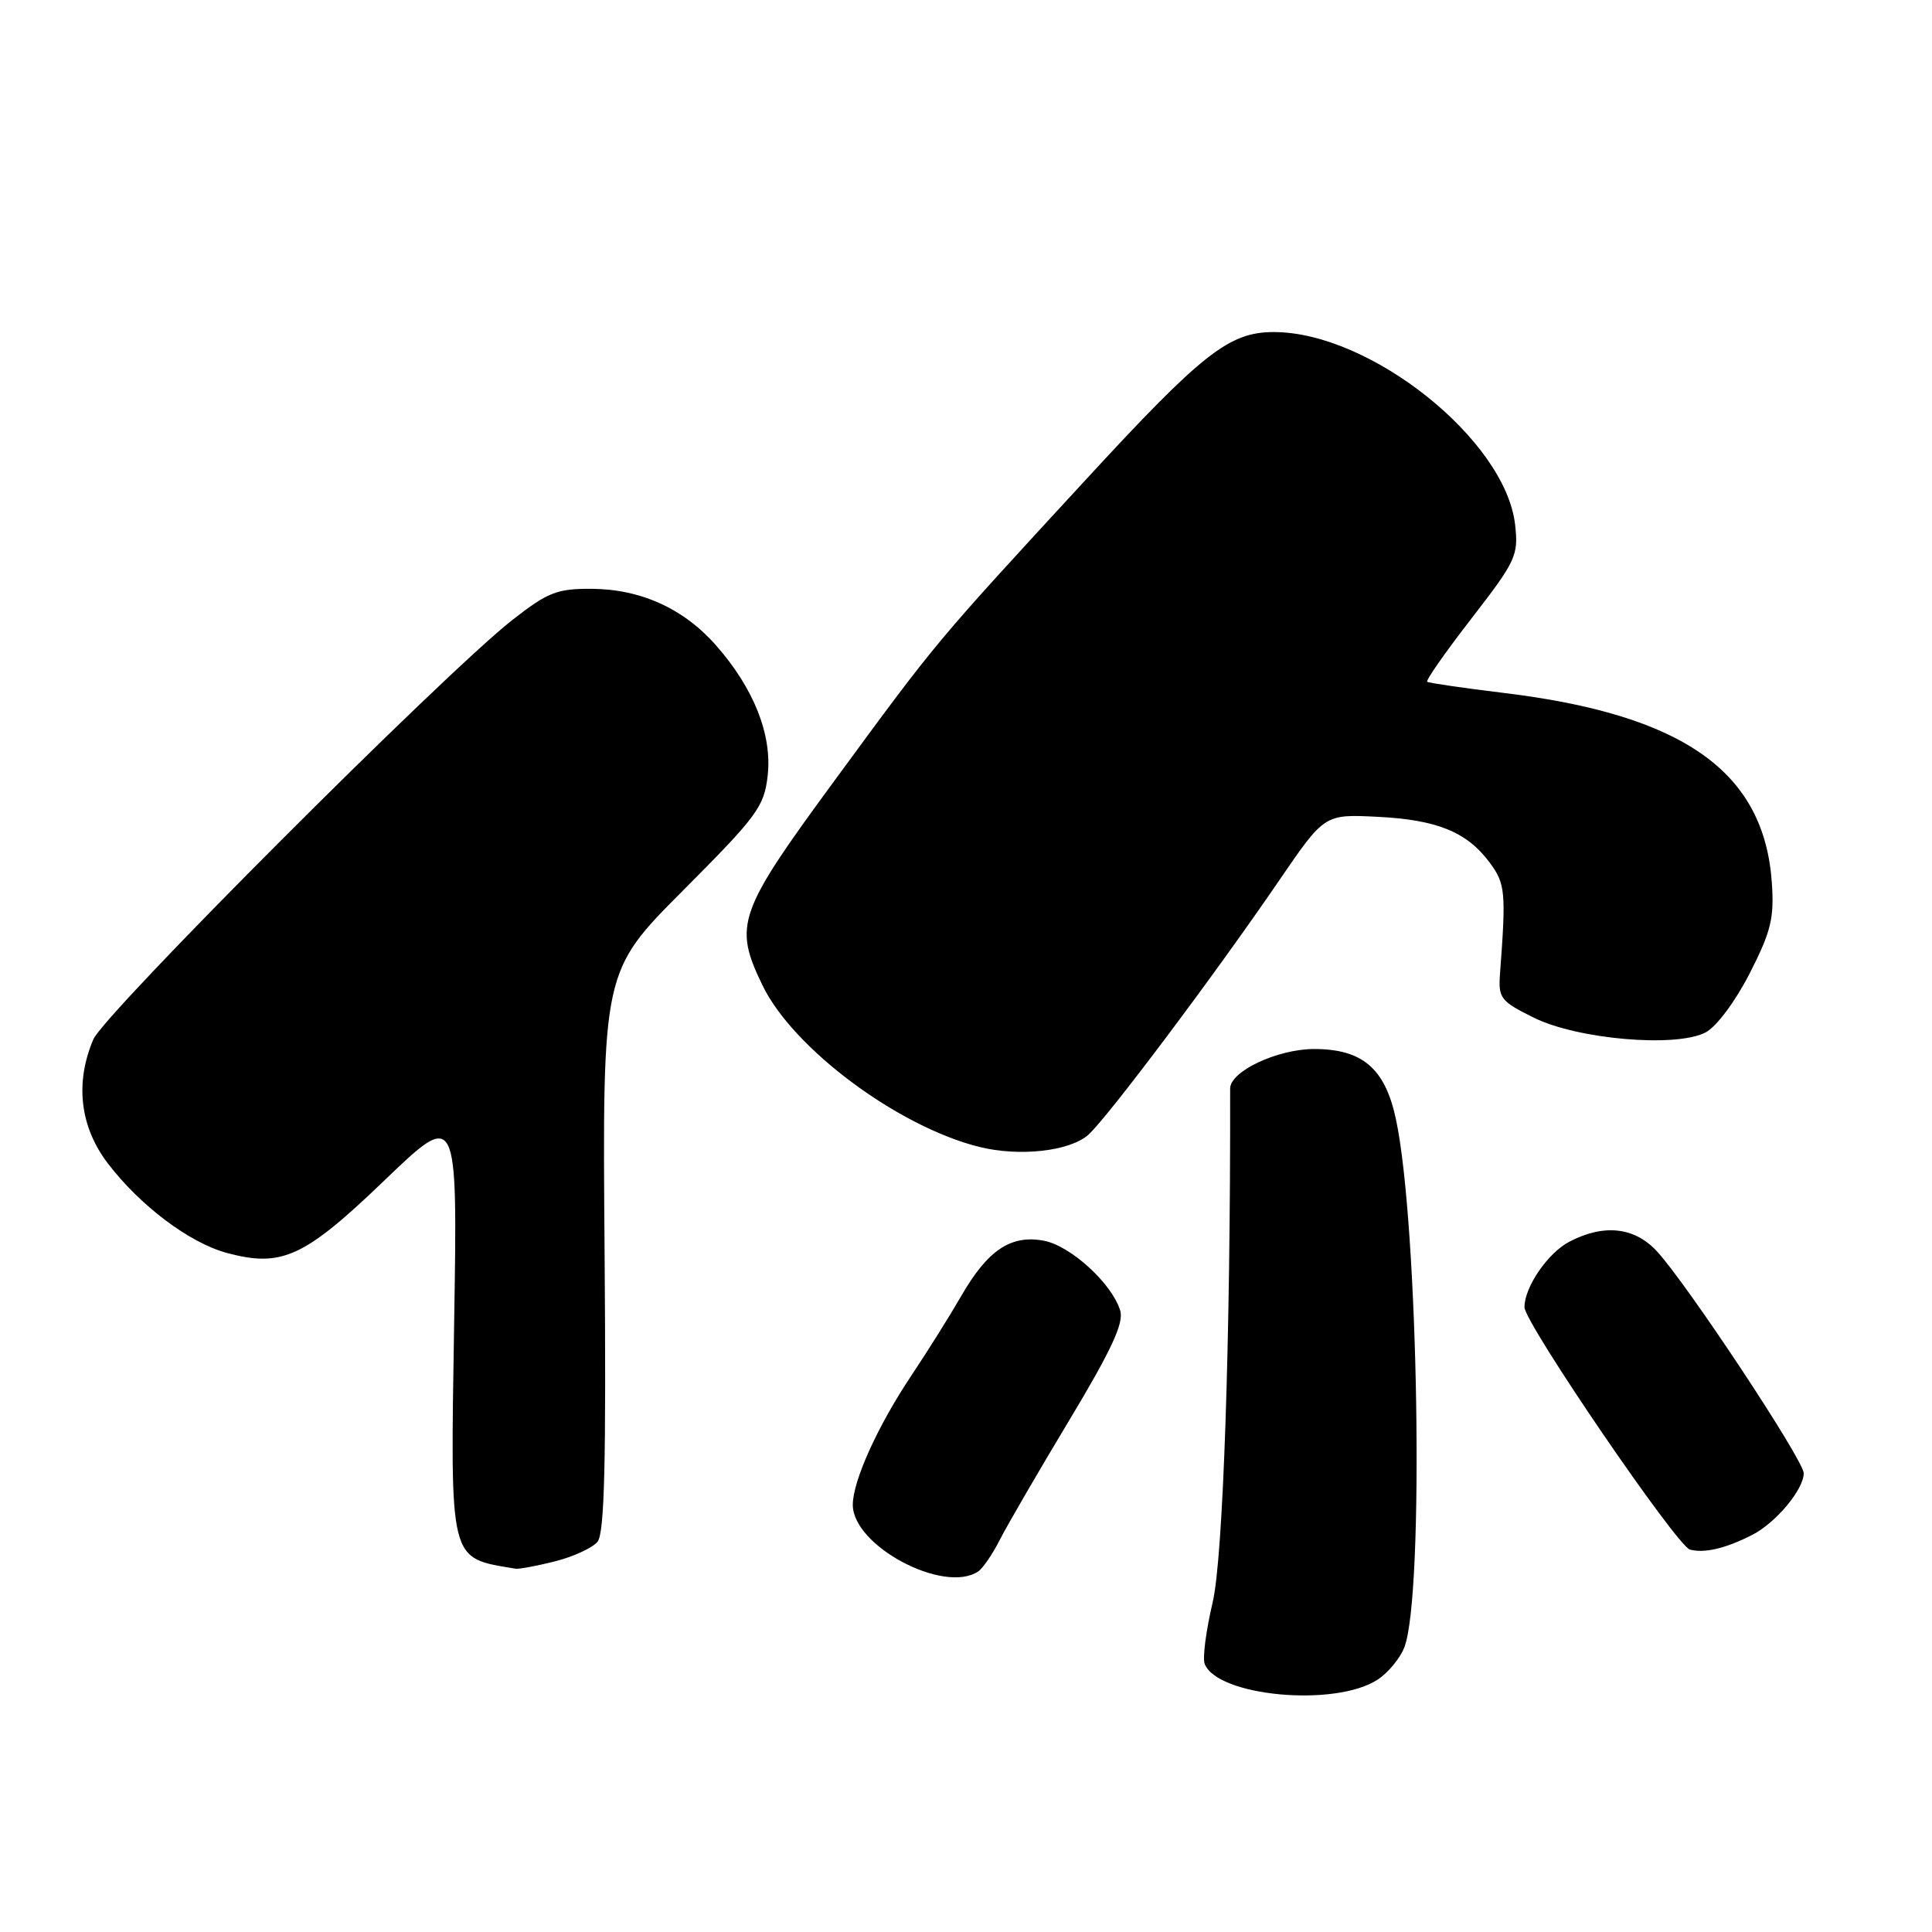 <?xml version="1.0" encoding="UTF-8" standalone="no"?>
<!DOCTYPE svg PUBLIC "-//W3C//DTD SVG 1.1//EN" "http://www.w3.org/Graphics/SVG/1.1/DTD/svg11.dtd" >
<svg xmlns="http://www.w3.org/2000/svg" xmlns:xlink="http://www.w3.org/1999/xlink" version="1.1" viewBox="0 0 256 256">
 <g >
 <path fill="currentColor"
d=" M 182.54 222.56 C 183.94 221.65 185.54 219.71 186.09 218.26 C 188.75 211.27 187.96 162.21 184.96 148.26 C 183.52 141.56 180.52 139.00 174.12 139.00 C 169.26 139.01 163.00 141.95 163.00 144.24 C 163.06 177.35 162.07 206.45 160.69 212.29 C 159.81 216.02 159.33 219.70 159.62 220.46 C 161.29 224.79 176.95 226.23 182.54 222.56 Z  M 129.61 208.23 C 130.22 207.83 131.52 205.93 132.50 204.00 C 133.48 202.07 137.61 194.96 141.69 188.18 C 147.24 178.95 148.93 175.32 148.44 173.68 C 147.36 170.09 141.88 165.07 138.31 164.40 C 133.95 163.58 130.86 165.65 127.36 171.74 C 125.85 174.36 122.89 179.08 120.78 182.24 C 116.31 188.92 113.00 196.22 113.00 199.40 C 113.00 204.84 125.05 211.25 129.61 208.23 Z  M 73.53 206.89 C 75.95 206.28 78.49 205.11 79.17 204.30 C 80.10 203.17 80.33 193.94 80.11 165.77 C 79.82 128.71 79.82 128.71 90.52 117.98 C 100.35 108.12 101.26 106.89 101.72 102.77 C 102.33 97.38 99.90 91.23 94.90 85.54 C 90.60 80.64 84.90 78.05 78.34 78.02 C 73.78 78.00 72.56 78.49 67.84 82.19 C 58.78 89.31 13.83 134.30 12.37 137.72 C 9.91 143.48 10.59 149.31 14.28 154.14 C 18.57 159.77 25.10 164.68 30.06 166.02 C 37.34 167.98 40.32 166.61 50.93 156.42 C 60.63 147.11 60.63 147.11 60.18 175.08 C 59.67 207.43 59.41 206.36 68.31 207.86 C 68.75 207.94 71.10 207.50 73.53 206.89 Z  M 232.16 203.39 C 235.30 201.80 239.00 197.37 239.00 195.21 C 239.00 193.47 223.40 169.91 219.50 165.75 C 216.54 162.59 212.52 162.16 207.97 164.52 C 205.13 165.98 202.00 170.53 202.00 173.20 C 201.99 175.28 222.20 204.88 223.93 205.33 C 225.86 205.84 228.65 205.18 232.16 203.39 Z  M 144.20 150.37 C 146.70 148.16 160.99 129.12 169.50 116.66 C 175.50 107.88 175.50 107.88 182.50 108.23 C 190.43 108.62 194.39 110.24 197.41 114.32 C 199.47 117.11 199.57 118.21 198.76 129.00 C 198.52 132.26 198.82 132.66 203.22 134.84 C 209.02 137.72 222.09 138.85 226.00 136.80 C 227.43 136.06 229.93 132.71 231.83 129.00 C 234.66 123.46 235.10 121.69 234.78 117.00 C 233.78 102.26 223.10 94.70 199.20 91.81 C 193.87 91.16 189.32 90.50 189.11 90.34 C 188.89 90.18 191.53 86.40 194.98 81.95 C 200.88 74.32 201.22 73.60 200.76 69.53 C 199.49 58.30 181.58 44.00 168.79 44.00 C 162.86 44.00 159.34 46.77 143.82 63.62 C 123.75 85.40 124.27 84.78 110.64 103.35 C 97.74 120.91 97.16 122.56 101.04 130.57 C 105.08 138.93 118.97 149.28 129.75 151.97 C 135.07 153.29 141.72 152.56 144.20 150.37 Z "/>
</g>
</svg>